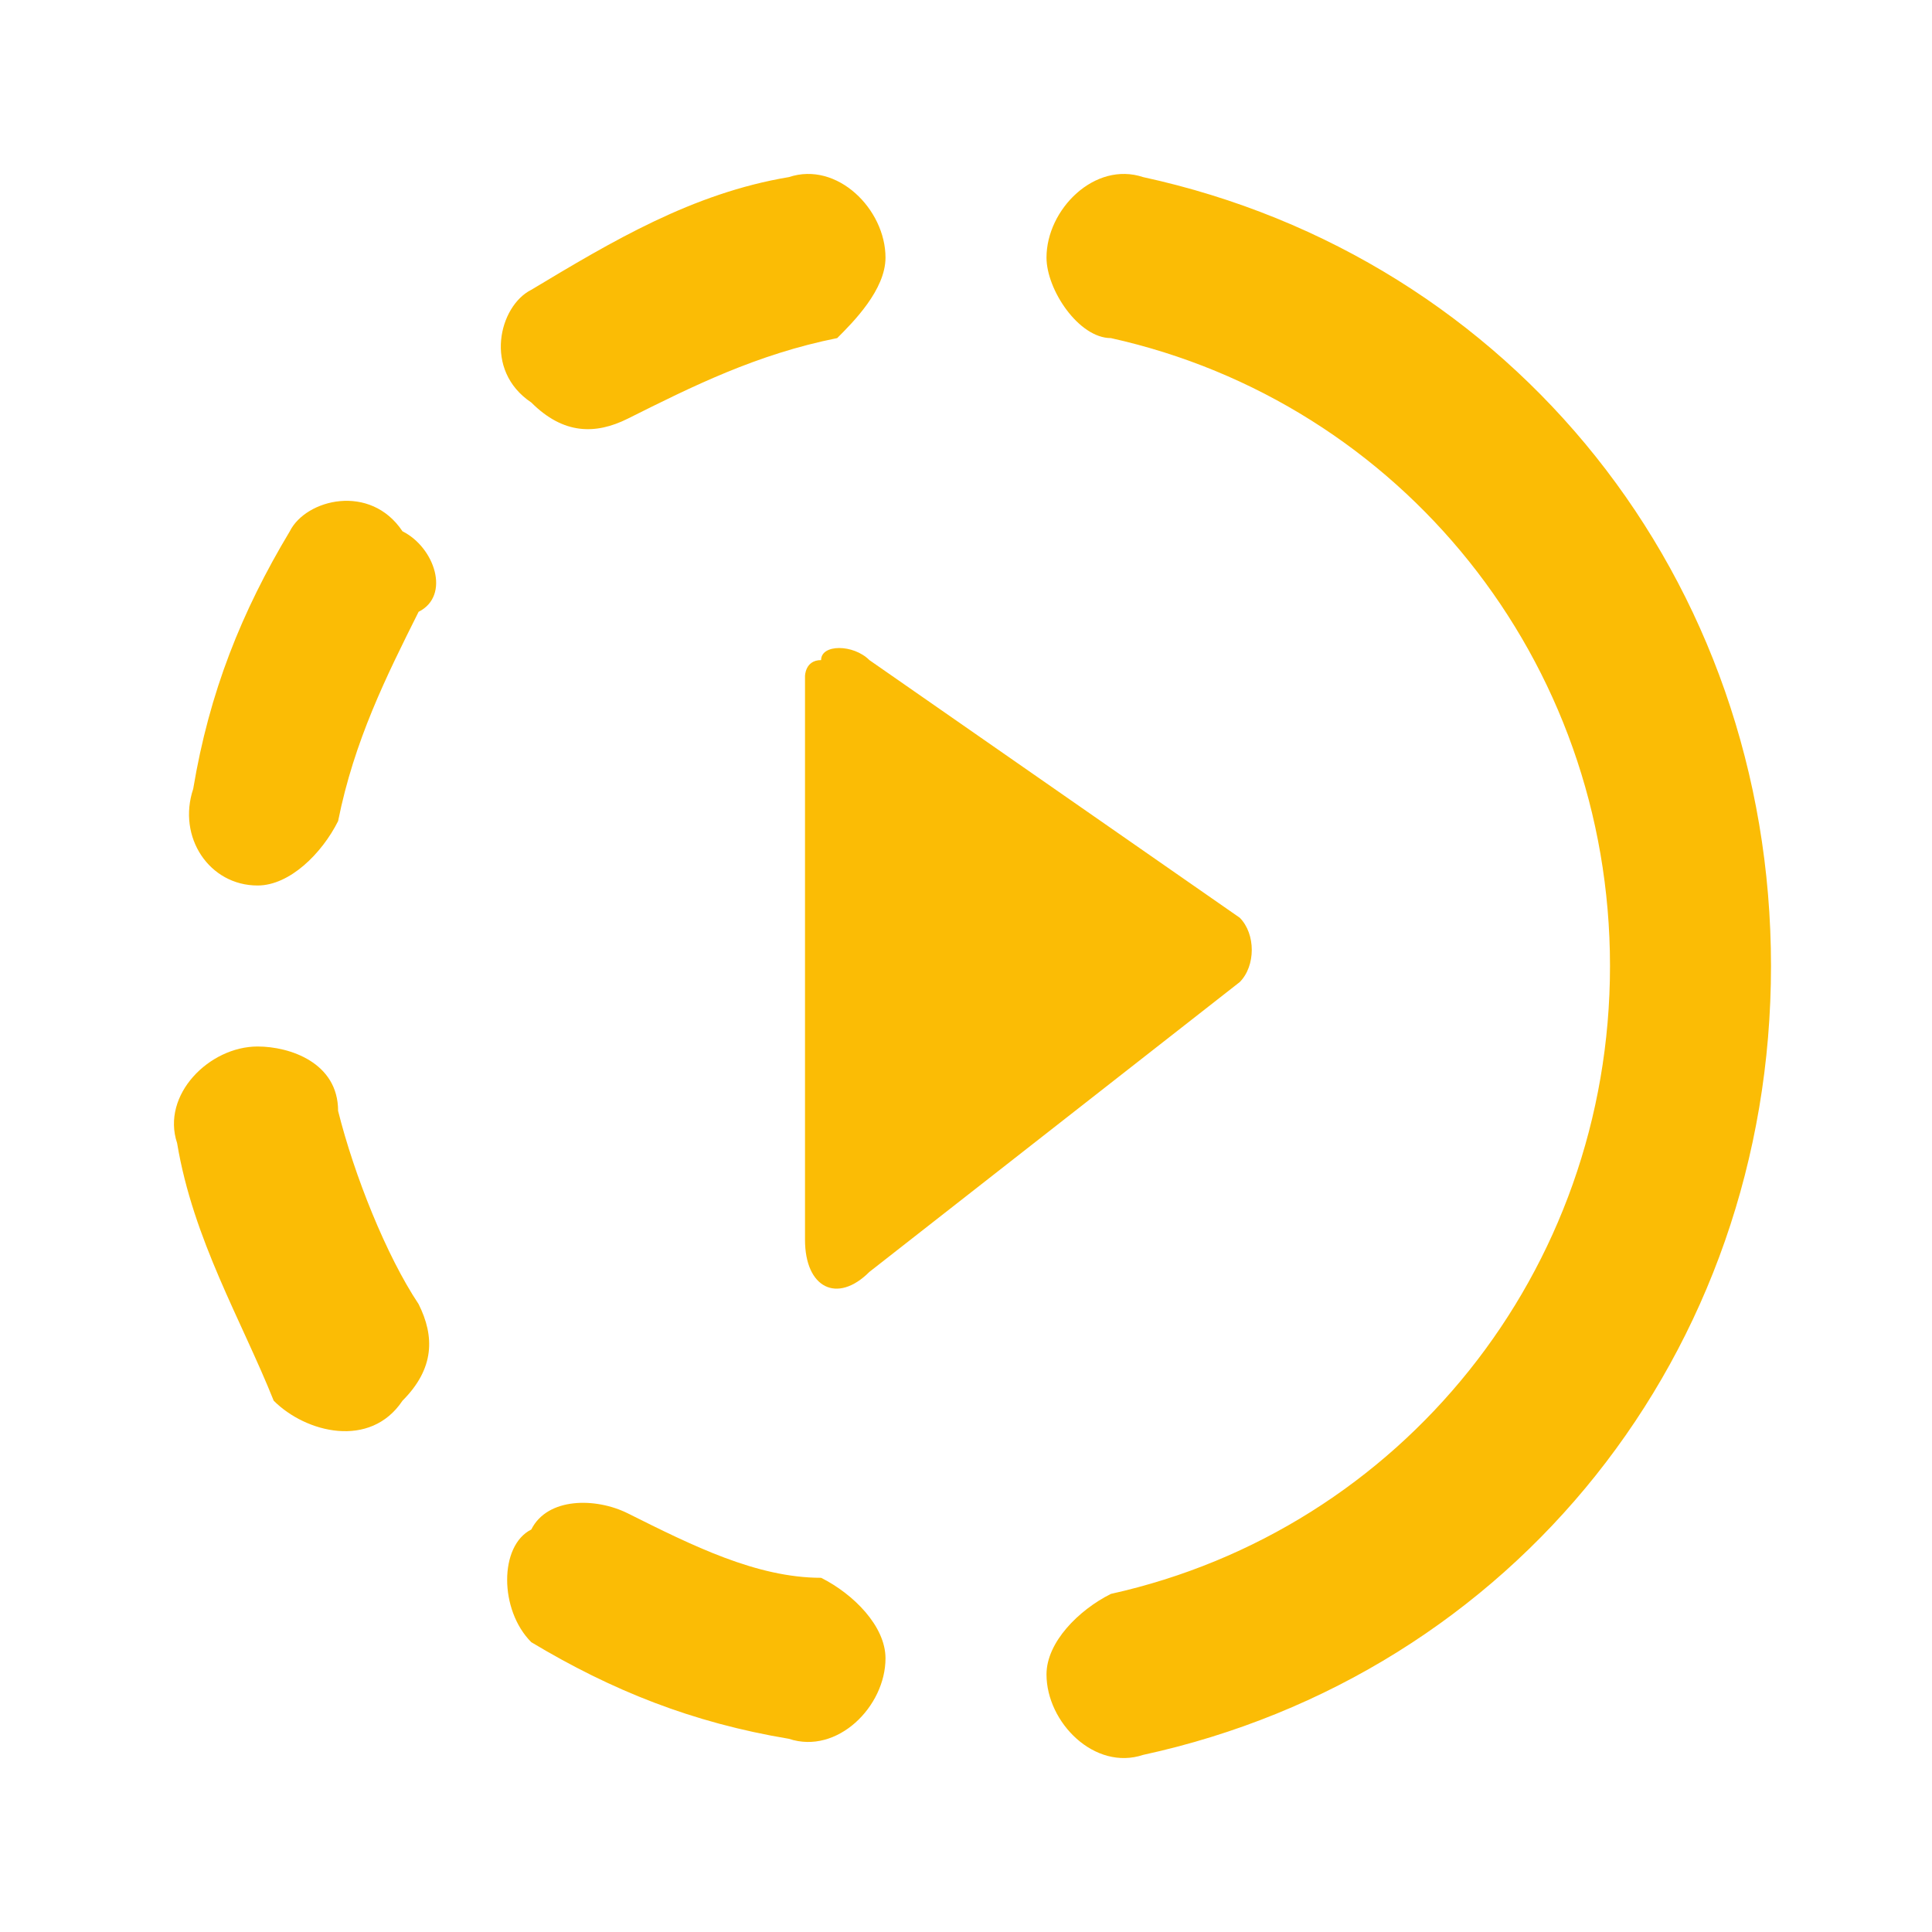 <?xml version="1.0" encoding="utf-8"?>
<!-- Generator: Adobe Illustrator 24.3.0, SVG Export Plug-In . SVG Version: 6.00 Build 0)  -->
<svg version="1.1" id="Layer_1" xmlns="http://www.w3.org/2000/svg" xmlns:xlink="http://www.w3.org/1999/xlink" x="0px" y="0px"
	 viewBox="0 0 12 12" style="enable-background:new 0 0 12 12;" xml:space="preserve">
<style type="text/css">
	.st0{fill:#FBBC05;}
</style>
<path class="st0" d="M5,4.2v3.5C5,8,5.2,8.1,5.4,7.9l2.3-1.8c0.1-0.1,0.1-0.3,0-0.4L5.4,4.1C5.3,4,5.1,4,5.1,4.1C5,4.1,5,4.2,5,4.2z
	 M5.5,1.6c0-0.3-0.3-0.6-0.6-0.5C4.3,1.2,3.8,1.5,3.3,1.8C3.1,1.9,3,2.3,3.3,2.5c0.2,0.2,0.4,0.2,0.6,0.1c0.4-0.2,0.8-0.4,1.3-0.5
	C5.3,2,5.5,1.8,5.5,1.6z M2.5,3.3C2.3,3,1.9,3.1,1.8,3.3c-0.3,0.5-0.5,1-0.6,1.6C1.1,5.2,1.3,5.5,1.6,5.5c0.2,0,0.4-0.2,0.5-0.4
	c0.1-0.5,0.3-0.9,0.5-1.3C2.8,3.7,2.7,3.4,2.5,3.3z M1.6,6.5C1.3,6.5,1,6.8,1.1,7.1c0.1,0.6,0.4,1.1,0.6,1.6C1.9,8.9,2.3,9,2.5,8.7
	c0.2-0.2,0.2-0.4,0.1-0.6C2.4,7.8,2.2,7.3,2.1,6.9C2.1,6.6,1.8,6.5,1.6,6.5z M3.3,10.2c0.5,0.3,1,0.5,1.6,0.6
	c0.3,0.1,0.6-0.2,0.6-0.5c0-0.2-0.2-0.4-0.4-0.5C4.7,9.8,4.3,9.6,3.9,9.4C3.7,9.3,3.4,9.3,3.3,9.5C3.1,9.6,3.1,10,3.3,10.2
	C3.3,10.2,3.3,10.2,3.3,10.2z M11,6c0,2.4-1.6,4.4-3.9,4.9c-0.3,0.1-0.6-0.2-0.6-0.5c0-0.2,0.2-0.4,0.4-0.5C8.7,9.5,10,7.9,10,6
	S8.7,2.5,6.9,2.1c-0.2,0-0.4-0.3-0.4-0.5c0-0.3,0.3-0.6,0.6-0.5C9.4,1.6,11,3.6,11,6z"/>
</svg>
